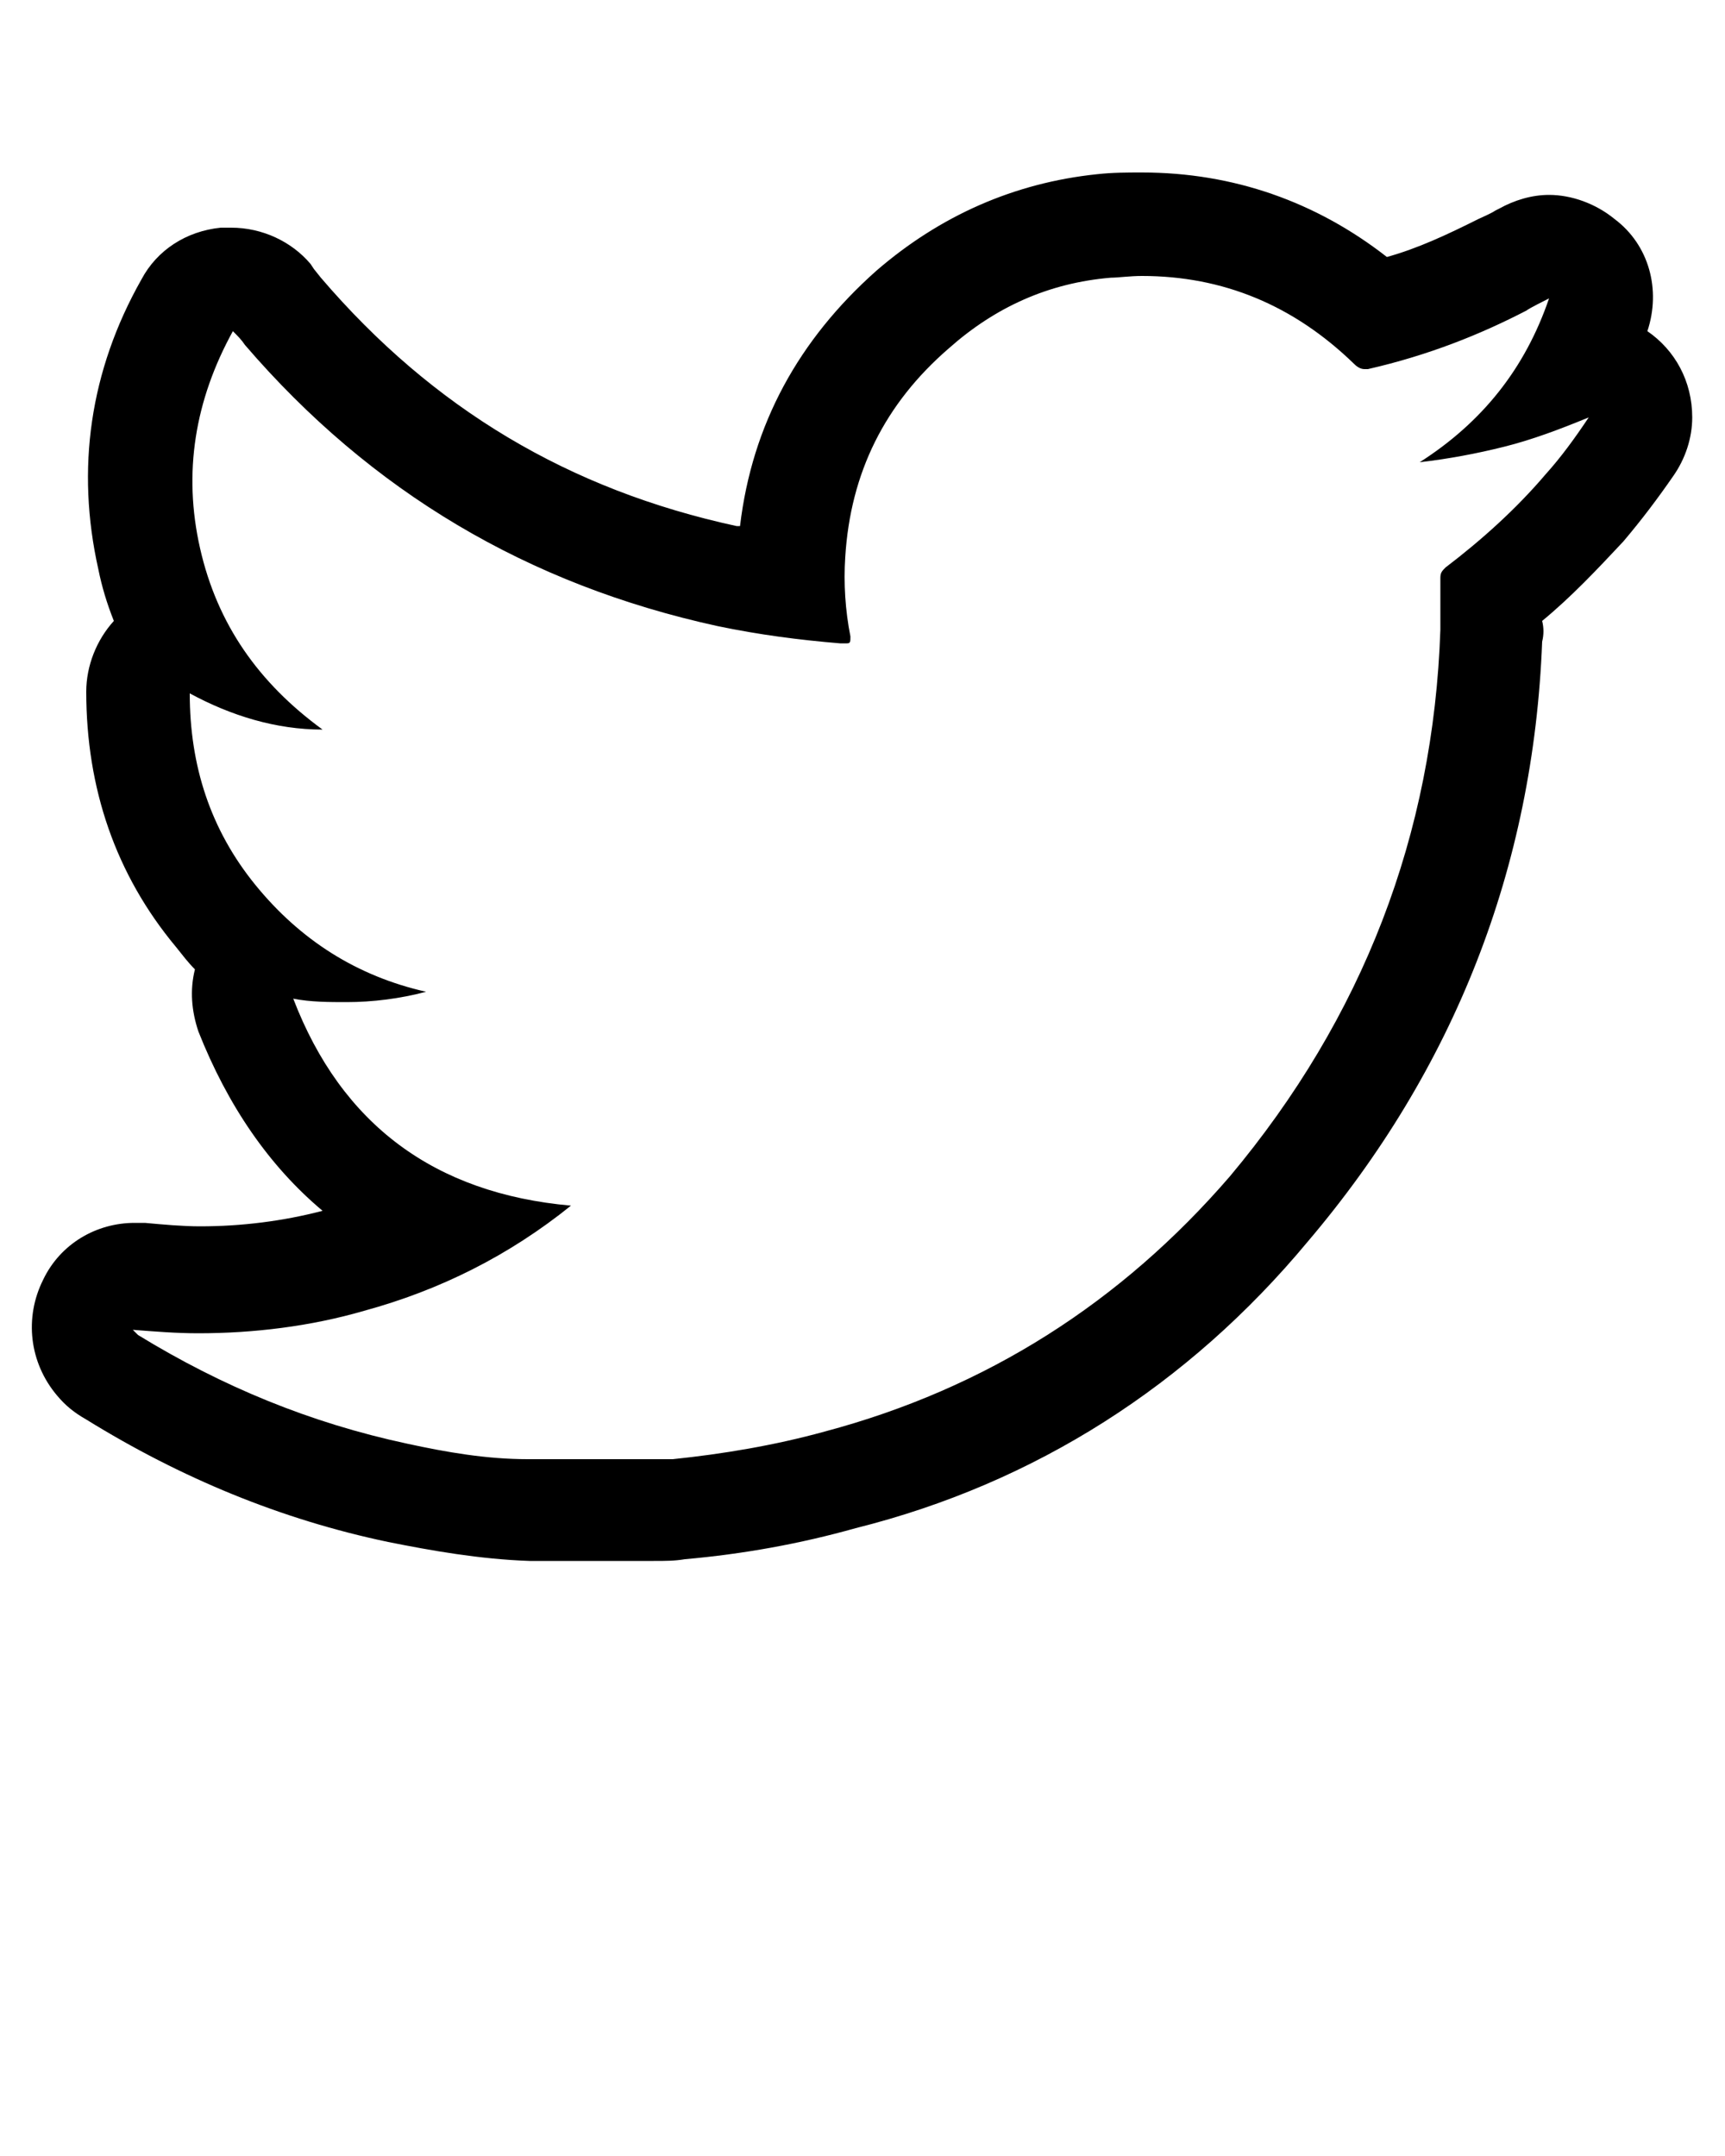 <svg xmlns="http://www.w3.org/2000/svg" xmlns:xlink="http://www.w3.org/1999/xlink" version="1.1" x="0px" y="0px" viewBox="0 0 100 125" style="enable-background:new 0 0 100 100;" xml:space="preserve"><path d="M66.2,16c4.7,0,8.8,1.7,12.3,5.1c0.2,0.2,0.4,0.3,0.6,0.3c0.1,0,0.1,0,0.2,0c3.5-0.8,6.5-2,9.2-3.4c0.1-0.1,1.1-0.6,1.3-0.7  c-1.4,4.1-3.9,7.2-7.5,9.5c1.7-0.2,3.3-0.5,4.9-0.9c1.6-0.4,3.2-1,4.9-1.7c-0.8,1.2-1.6,2.3-2.5,3.3c-1.7,2-3.7,3.8-5.8,5.4  c-0.2,0.2-0.3,0.3-0.3,0.6c0,1,0,1.9,0,2.9c0,0,0,0,0,0.1c0,0,0,0,0,0C83.1,48.4,79,59,71.3,68.2C65,75.5,57.2,80.5,47.8,83  c-2.9,0.8-5.9,1.3-8.8,1.6c-0.4,0-0.8,0-1.3,0c-0.6,0-1.1,0-1.7,0c0,0,0,0,0,0c-1.1,0-2.2,0-3.2,0c-0.7,0-1.4,0-2.2,0  c-2.4,0-4.7-0.4-7-0.9C18,82.5,12.9,80.4,8,77.4c-0.1-0.1-0.2-0.2-0.3-0.3c1.3,0.1,2.5,0.2,3.8,0.2c3.2,0,6.5-0.4,9.6-1.3  c4.4-1.2,8.4-3.2,12-6.1c-7.9-0.7-13.3-4.7-16.1-12c1,0.2,2.1,0.2,3.1,0.2c1.5,0,3.1-0.2,4.6-0.6c-4-0.9-7.3-3-9.9-6.2  c-2.6-3.2-3.8-6.9-3.8-11.1c2.4,1.3,5,2.1,7.7,2.1c-3.7-2.7-6.1-6.1-7.1-10.5c-1-4.4-0.3-8.6,1.9-12.6c0.3,0.3,0.5,0.5,0.7,0.8  c7.3,8.5,16.4,13.9,27.4,16.3c2.4,0.5,4.7,0.8,7.1,1c0.1,0,0.2,0,0.3,0c0,0,0.1,0,0.1,0c0.2,0,0.2-0.1,0.2-0.4  c-0.3-1.5-0.4-3.1-0.3-4.6c0.3-4.9,2.3-8.9,6-12.1c2.7-2.4,5.8-3.8,9.4-4.1C64.8,16.1,65.5,16,66.2,16 M92.1,24.2L92.1,24.2   M66.2,10L66.2,10c-0.9,0-1.7,0-2.6,0.1c-4.8,0.5-9.1,2.4-12.8,5.6c-4.5,4-7.2,8.9-7.9,14.8c-0.1,0-0.1,0-0.2,0  c-9.7-2.1-17.6-6.8-24.1-14.4l-0.4-0.5l-0.2-0.3c-1.1-1.3-2.8-2.1-4.6-2.1c-0.2,0-0.4,0-0.6,0c-2,0.2-3.7,1.3-4.6,3  c-3,5.3-3.8,11-2.5,16.8c0.2,1,0.5,2,0.9,3c-1,1.1-1.6,2.6-1.6,4.1c0,5.6,1.7,10.6,5.2,14.8c0.4,0.5,0.7,0.9,1.1,1.3  c-0.3,1.2-0.2,2.4,0.2,3.6c1.7,4.3,4.1,7.8,7.2,10.4c-2.3,0.6-4.7,0.9-7.1,0.9c-1,0-2.1-0.1-3.2-0.2c-0.2,0-0.4,0-0.6,0  c-2.2,0-4.3,1.2-5.3,3.3c-1.1,2.2-0.8,4.8,0.8,6.7c0.5,0.6,1,1,1.7,1.4c5.5,3.4,11.3,5.8,17.5,7.1c2.5,0.5,5.3,1,8.2,1.1  c0.7,0,1.5,0,2.2,0l1.9,0l1.3,0c0,0,0,0,0,0c0.3,0,0.5,0,0.8,0c0.3,0,0.6,0,1,0c0.7,0,1.2,0,1.8-0.1c3.4-0.3,6.7-0.9,9.9-1.8  C60,86,68.9,80.3,75.8,72c8.5-10,13.1-21.7,13.6-34.8c0.1-0.4,0.1-0.8,0-1.2c1.7-1.4,3.2-3,4.7-4.6c1.1-1.3,2-2.5,2.9-3.8  c0.7-1,1.1-2.2,1.1-3.4c0-2.1-1-3.9-2.6-5c0.8-2.4,0.1-5-1.9-6.5c-1.1-0.9-2.5-1.4-3.8-1.4c-1,0-2,0.3-2.9,0.8l-0.2,0.1  c-0.3,0.2-0.8,0.4-1,0.5c-1.8,0.9-3.5,1.7-5.3,2.2C76.3,11.7,71.5,10,66.2,10L66.2,10z"/></svg>